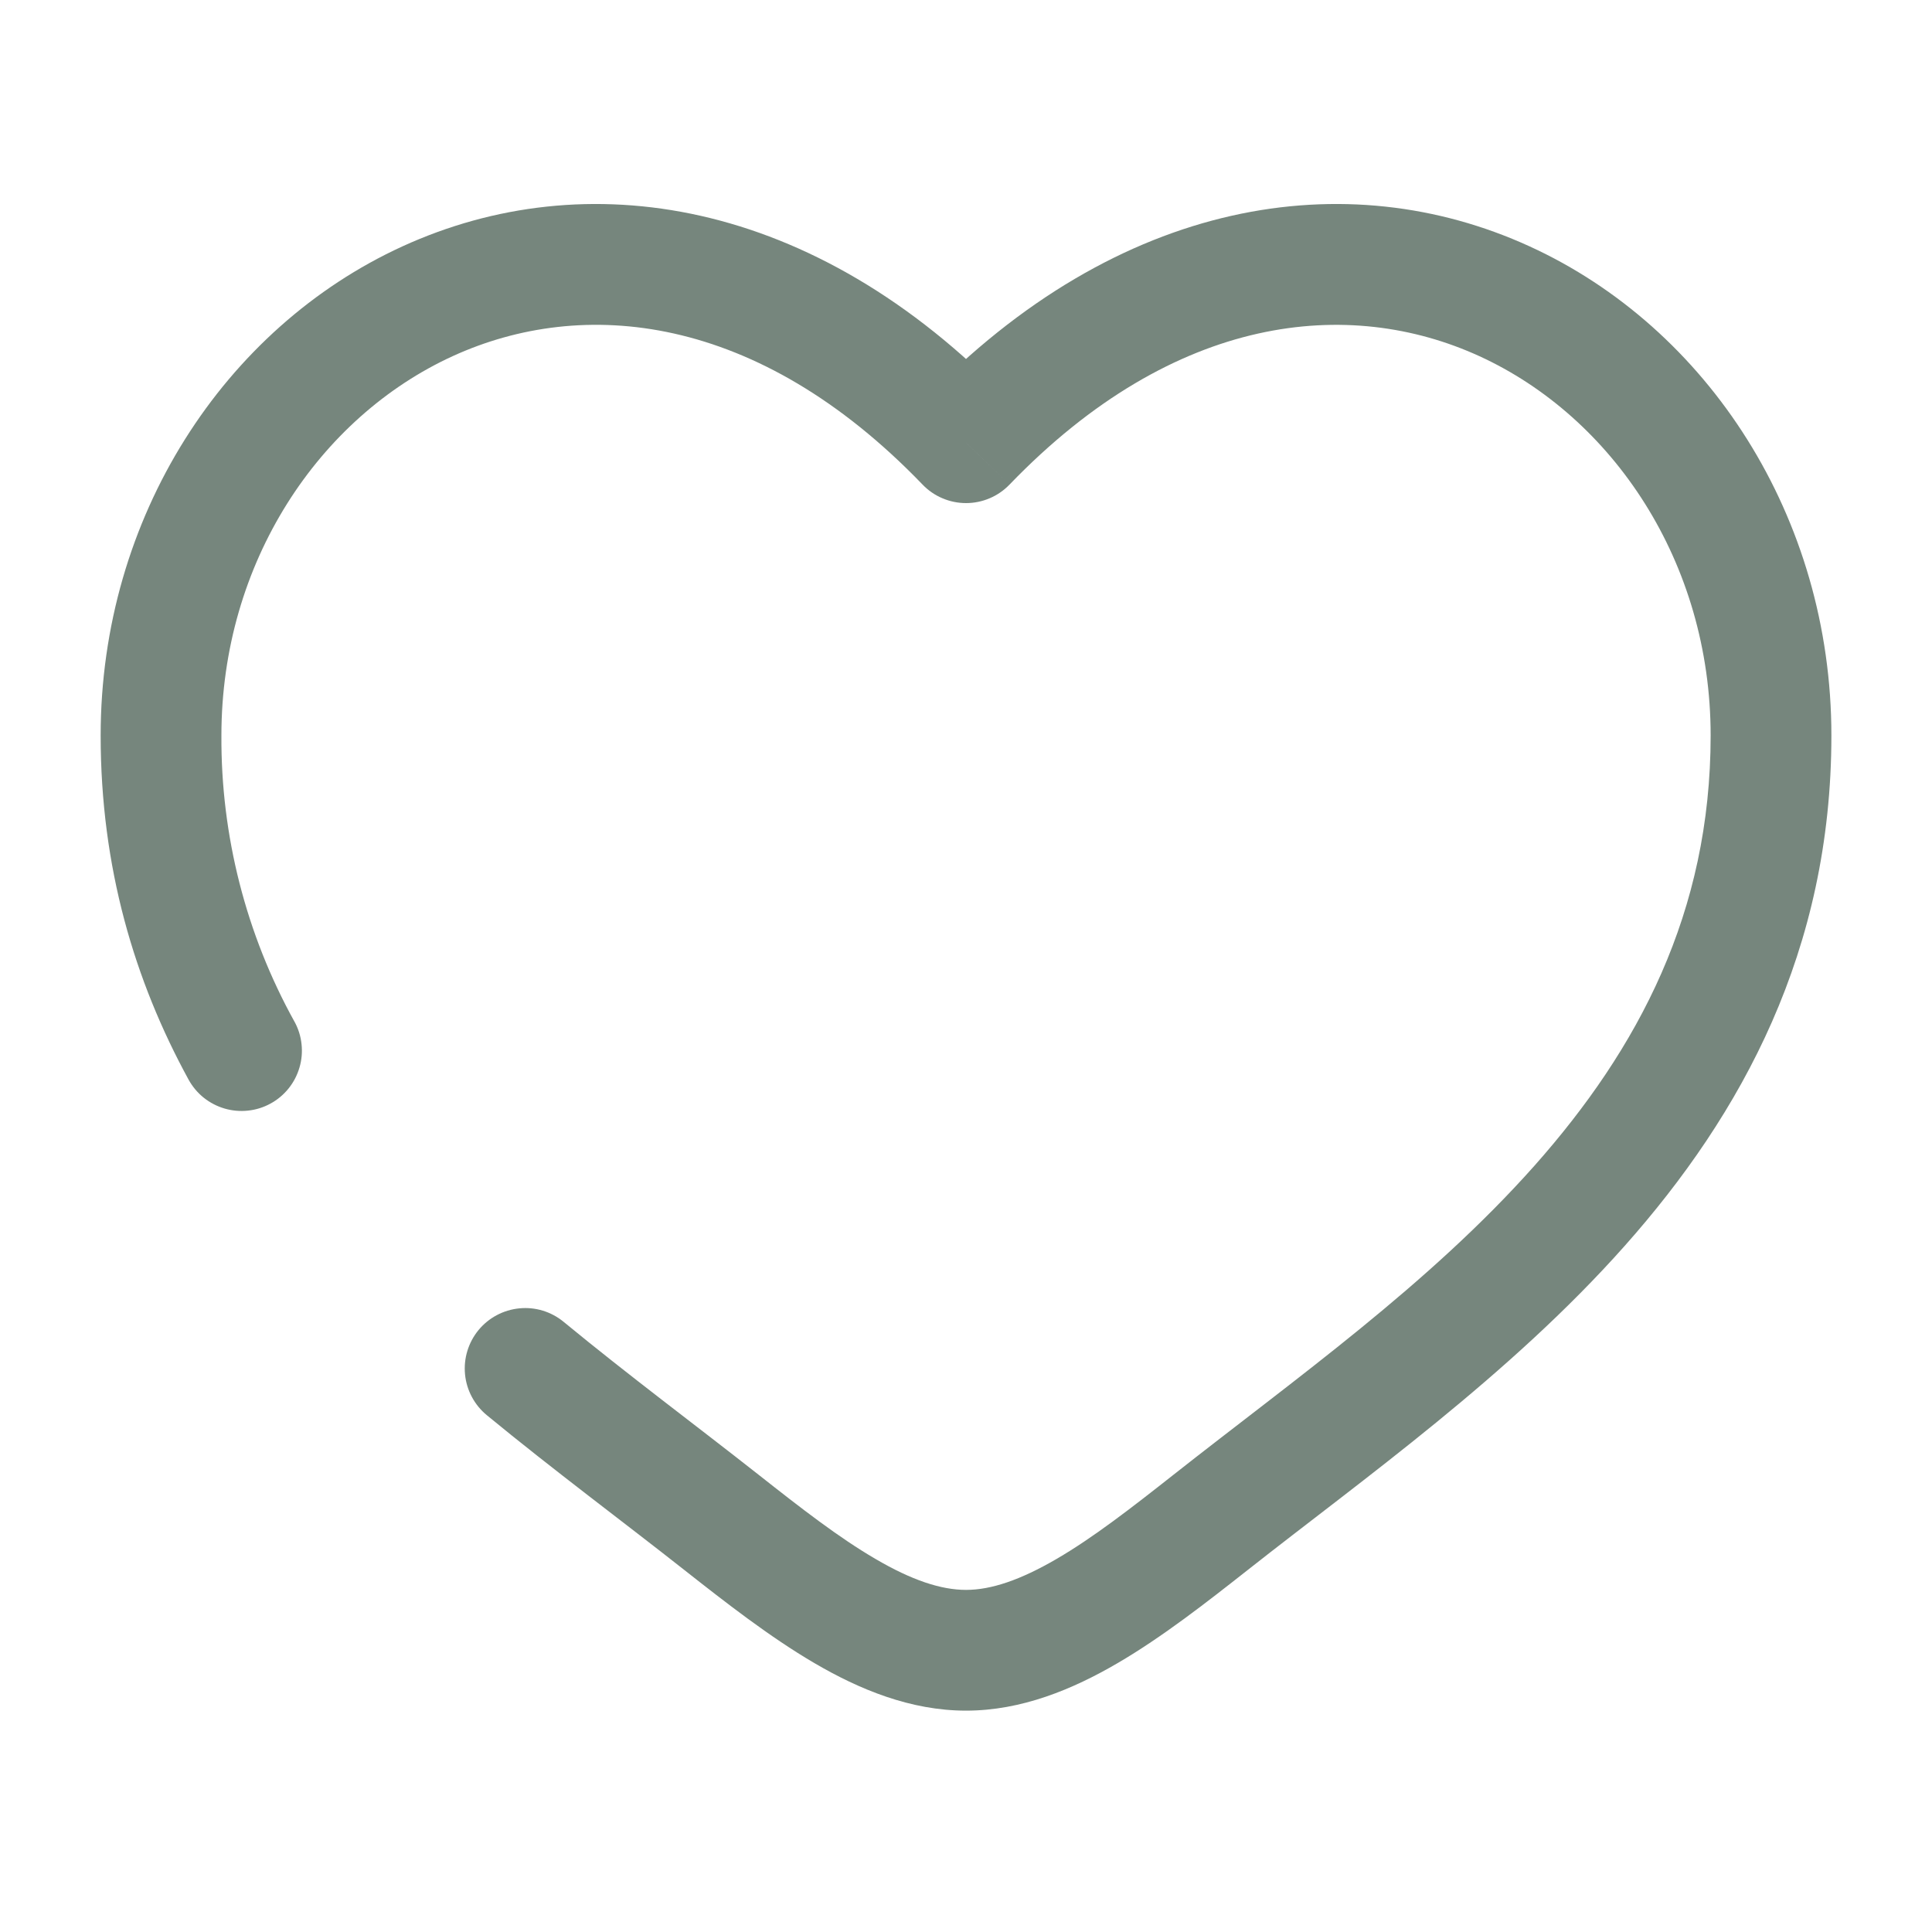 <svg width="40" height="40" viewBox="0 0 40 40" fill="none" xmlns="http://www.w3.org/2000/svg">
<path d="M20.001 9.167L19.101 10.033C19.217 10.154 19.357 10.251 19.512 10.316C19.666 10.382 19.833 10.416 20.001 10.416C20.169 10.416 20.335 10.382 20.49 10.316C20.644 10.251 20.784 10.154 20.901 10.033L20.001 9.167ZM11.669 27.367C11.413 27.156 11.083 27.055 10.753 27.088C10.422 27.12 10.118 27.282 9.907 27.538C9.696 27.795 9.596 28.124 9.628 28.455C9.66 28.785 9.823 29.089 10.079 29.3L11.669 27.367ZM3.904 22.352C3.983 22.496 4.089 22.623 4.217 22.726C4.345 22.828 4.492 22.905 4.649 22.951C4.807 22.997 4.972 23.012 5.135 22.994C5.299 22.977 5.457 22.927 5.601 22.848C5.745 22.77 5.872 22.663 5.975 22.535C6.078 22.407 6.154 22.26 6.2 22.103C6.247 21.945 6.261 21.78 6.243 21.617C6.226 21.454 6.176 21.296 6.097 21.152L3.904 22.352ZM4.584 15.228C4.584 11.645 6.609 8.638 9.374 7.373C12.061 6.145 15.671 6.47 19.101 10.033L20.901 8.302C16.834 4.073 12.107 3.375 8.334 5.1C4.644 6.788 2.084 10.708 2.084 15.228H4.584ZM14.162 32.5C15.017 33.173 15.934 33.89 16.862 34.433C17.791 34.977 18.851 35.417 20.001 35.417V32.917C19.484 32.917 18.877 32.717 18.124 32.275C17.369 31.835 16.587 31.228 15.711 30.537L14.162 32.5ZM25.839 32.5C28.216 30.625 31.256 28.478 33.639 25.793C36.067 23.06 37.917 19.672 37.917 15.228H35.417C35.417 18.892 33.917 21.713 31.771 24.133C29.579 26.6 26.817 28.545 24.291 30.537L25.839 32.5ZM37.917 15.228C37.917 10.708 35.359 6.788 31.667 5.1C27.894 3.375 23.171 4.073 19.101 8.3L20.901 10.033C24.331 6.472 27.941 6.145 30.627 7.373C33.392 8.638 35.417 11.643 35.417 15.228H37.917ZM24.291 30.537C23.414 31.228 22.632 31.835 21.877 32.275C21.122 32.715 20.517 32.917 20.001 32.917V35.417C21.151 35.417 22.211 34.975 23.139 34.433C24.069 33.89 24.984 33.173 25.839 32.5L24.291 30.537ZM15.711 30.537C14.384 29.492 13.036 28.492 11.669 27.367L10.079 29.3C11.462 30.438 12.926 31.525 14.162 32.5L15.711 30.537ZM6.097 21.153C5.093 19.341 4.572 17.3 4.584 15.228H2.084C2.084 17.958 2.784 20.303 3.904 22.352L6.097 21.153Z" fill="#76867D"/>
</svg>

